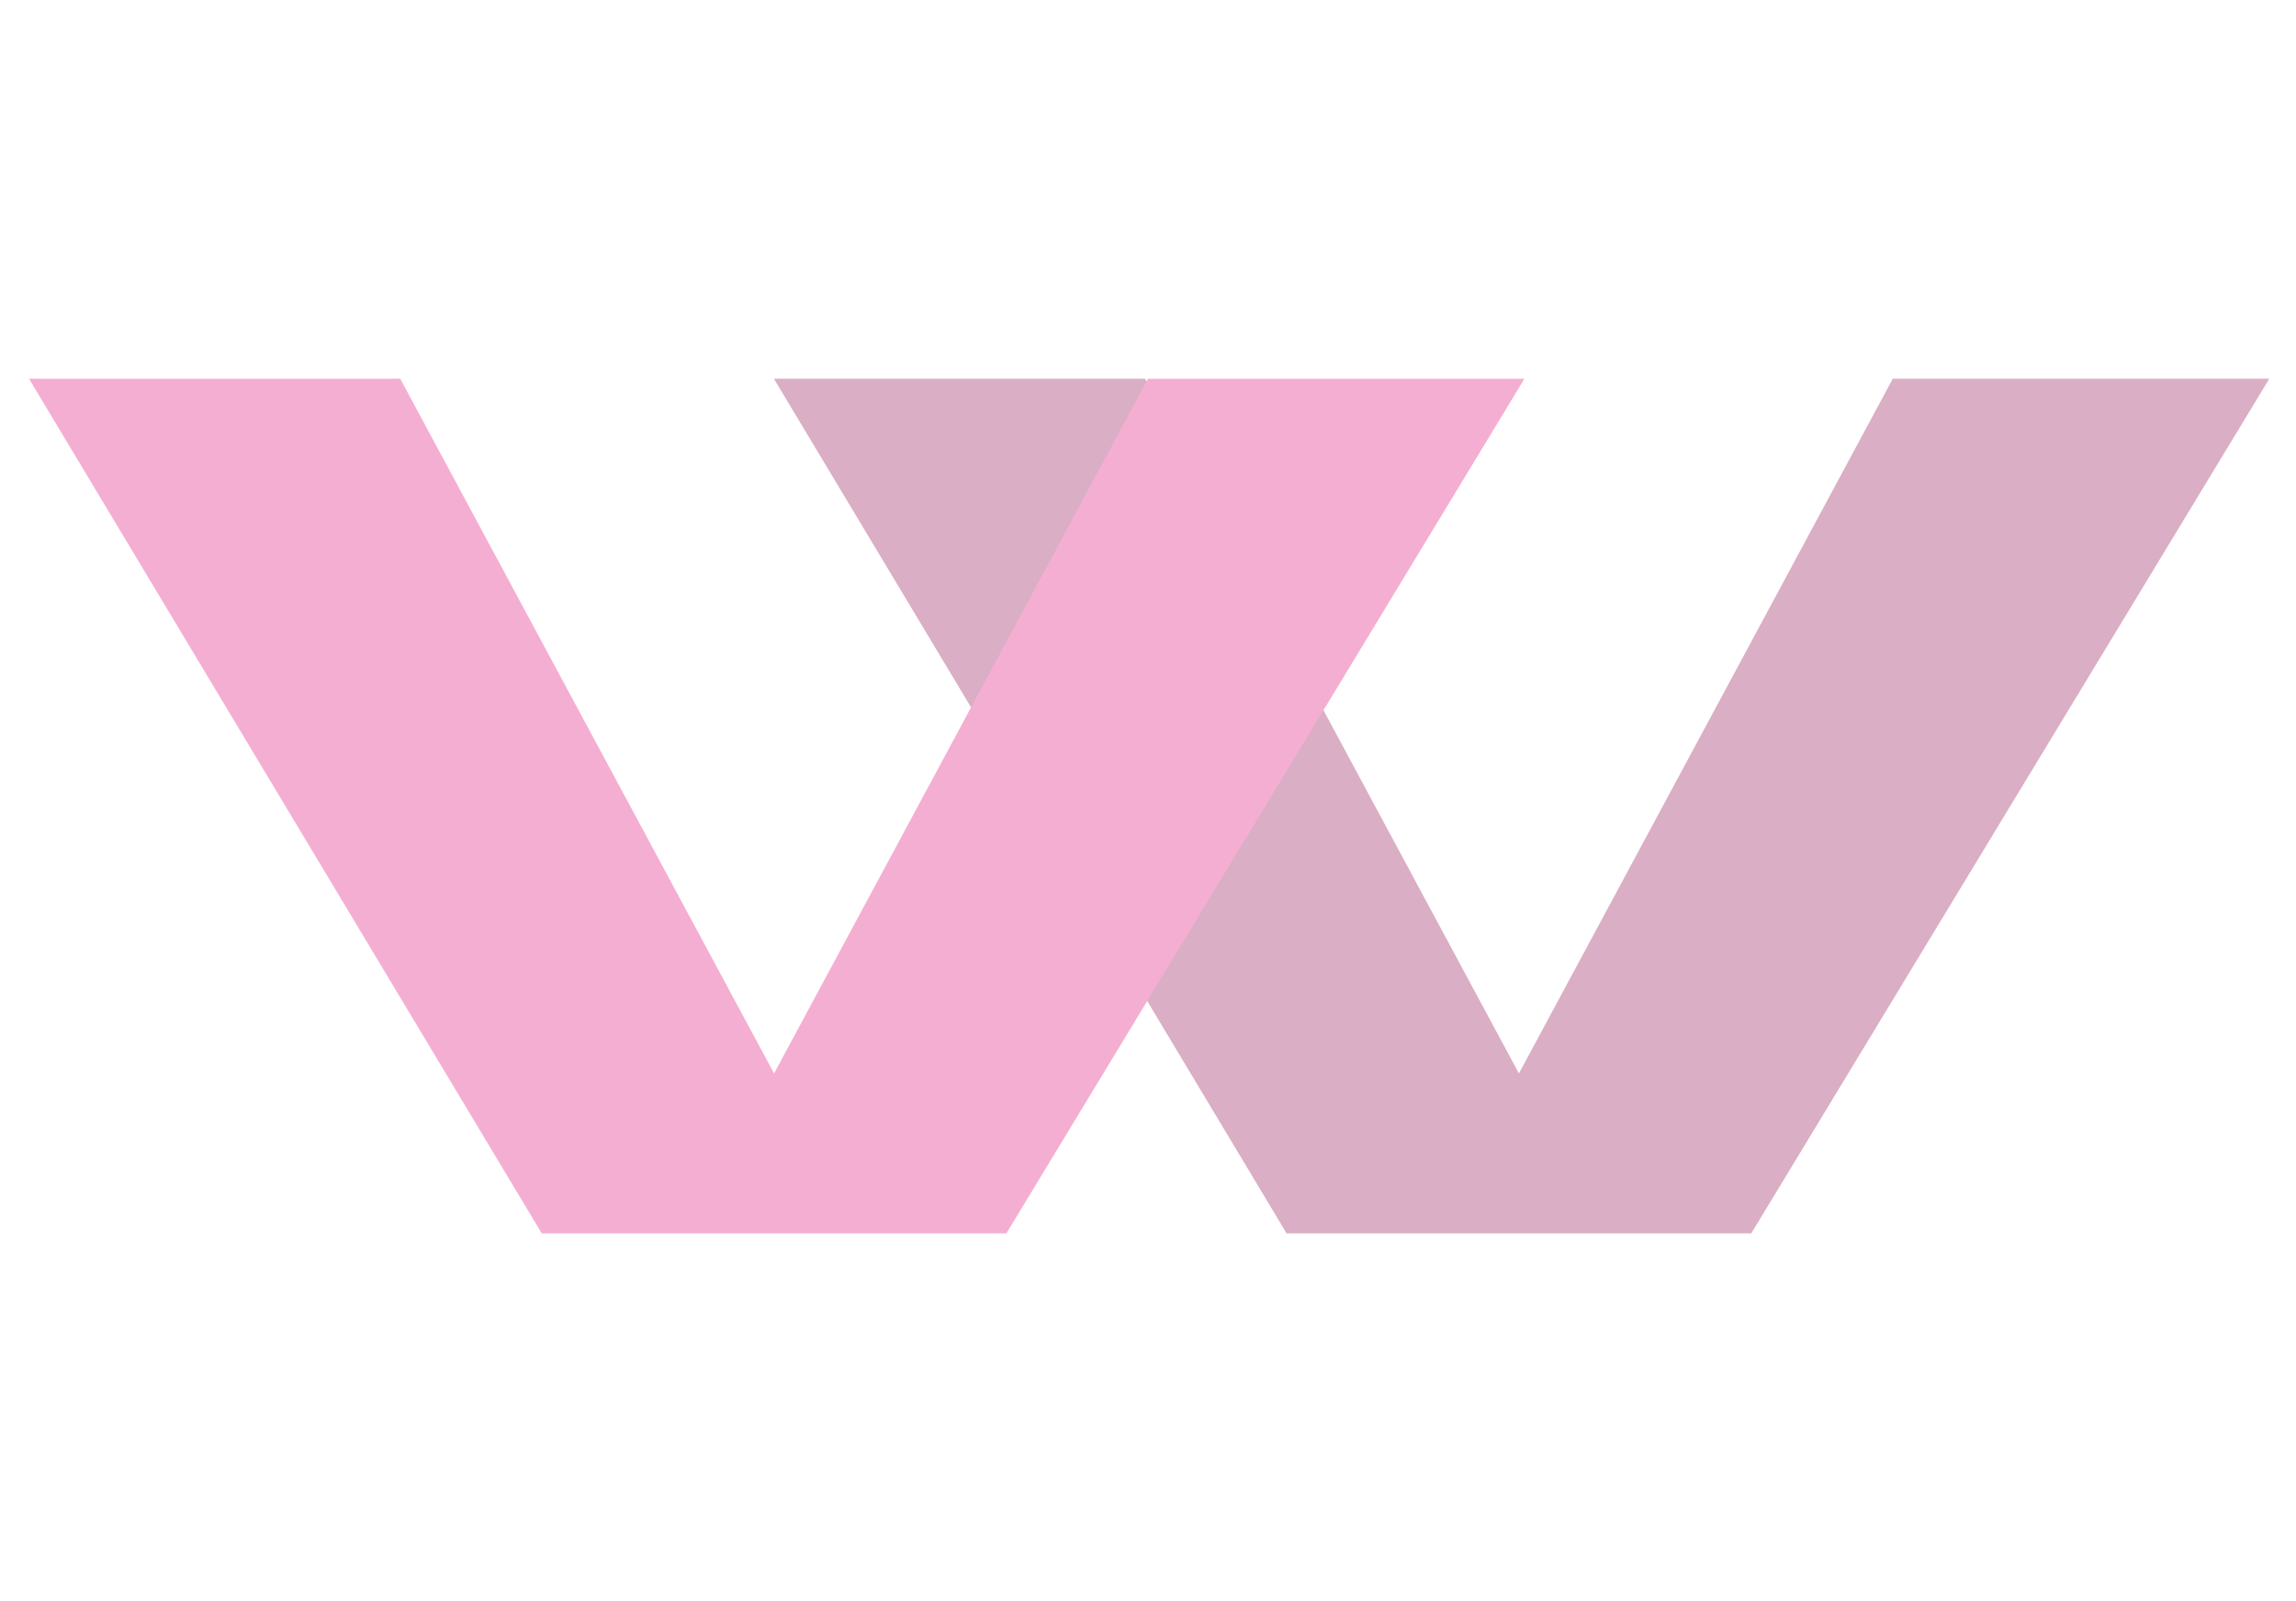<svg width="849" height="592" viewBox="0 0 849 592" fill="none" xmlns="http://www.w3.org/2000/svg">
<g opacity="0.32">
<path d="M647.565 456L839.126 140.023H699.898L536.479 443.657H586.838L423.418 140.023H286.166L475.752 456H647.565Z" fill="#890045"/>
<path d="M372.135 456L563.696 140.023H424.469L261.049 443.657H311.408L147.989 140.023H10.736L200.322 456H372.135Z" fill="#DC006F"/>
</g>
</svg>
